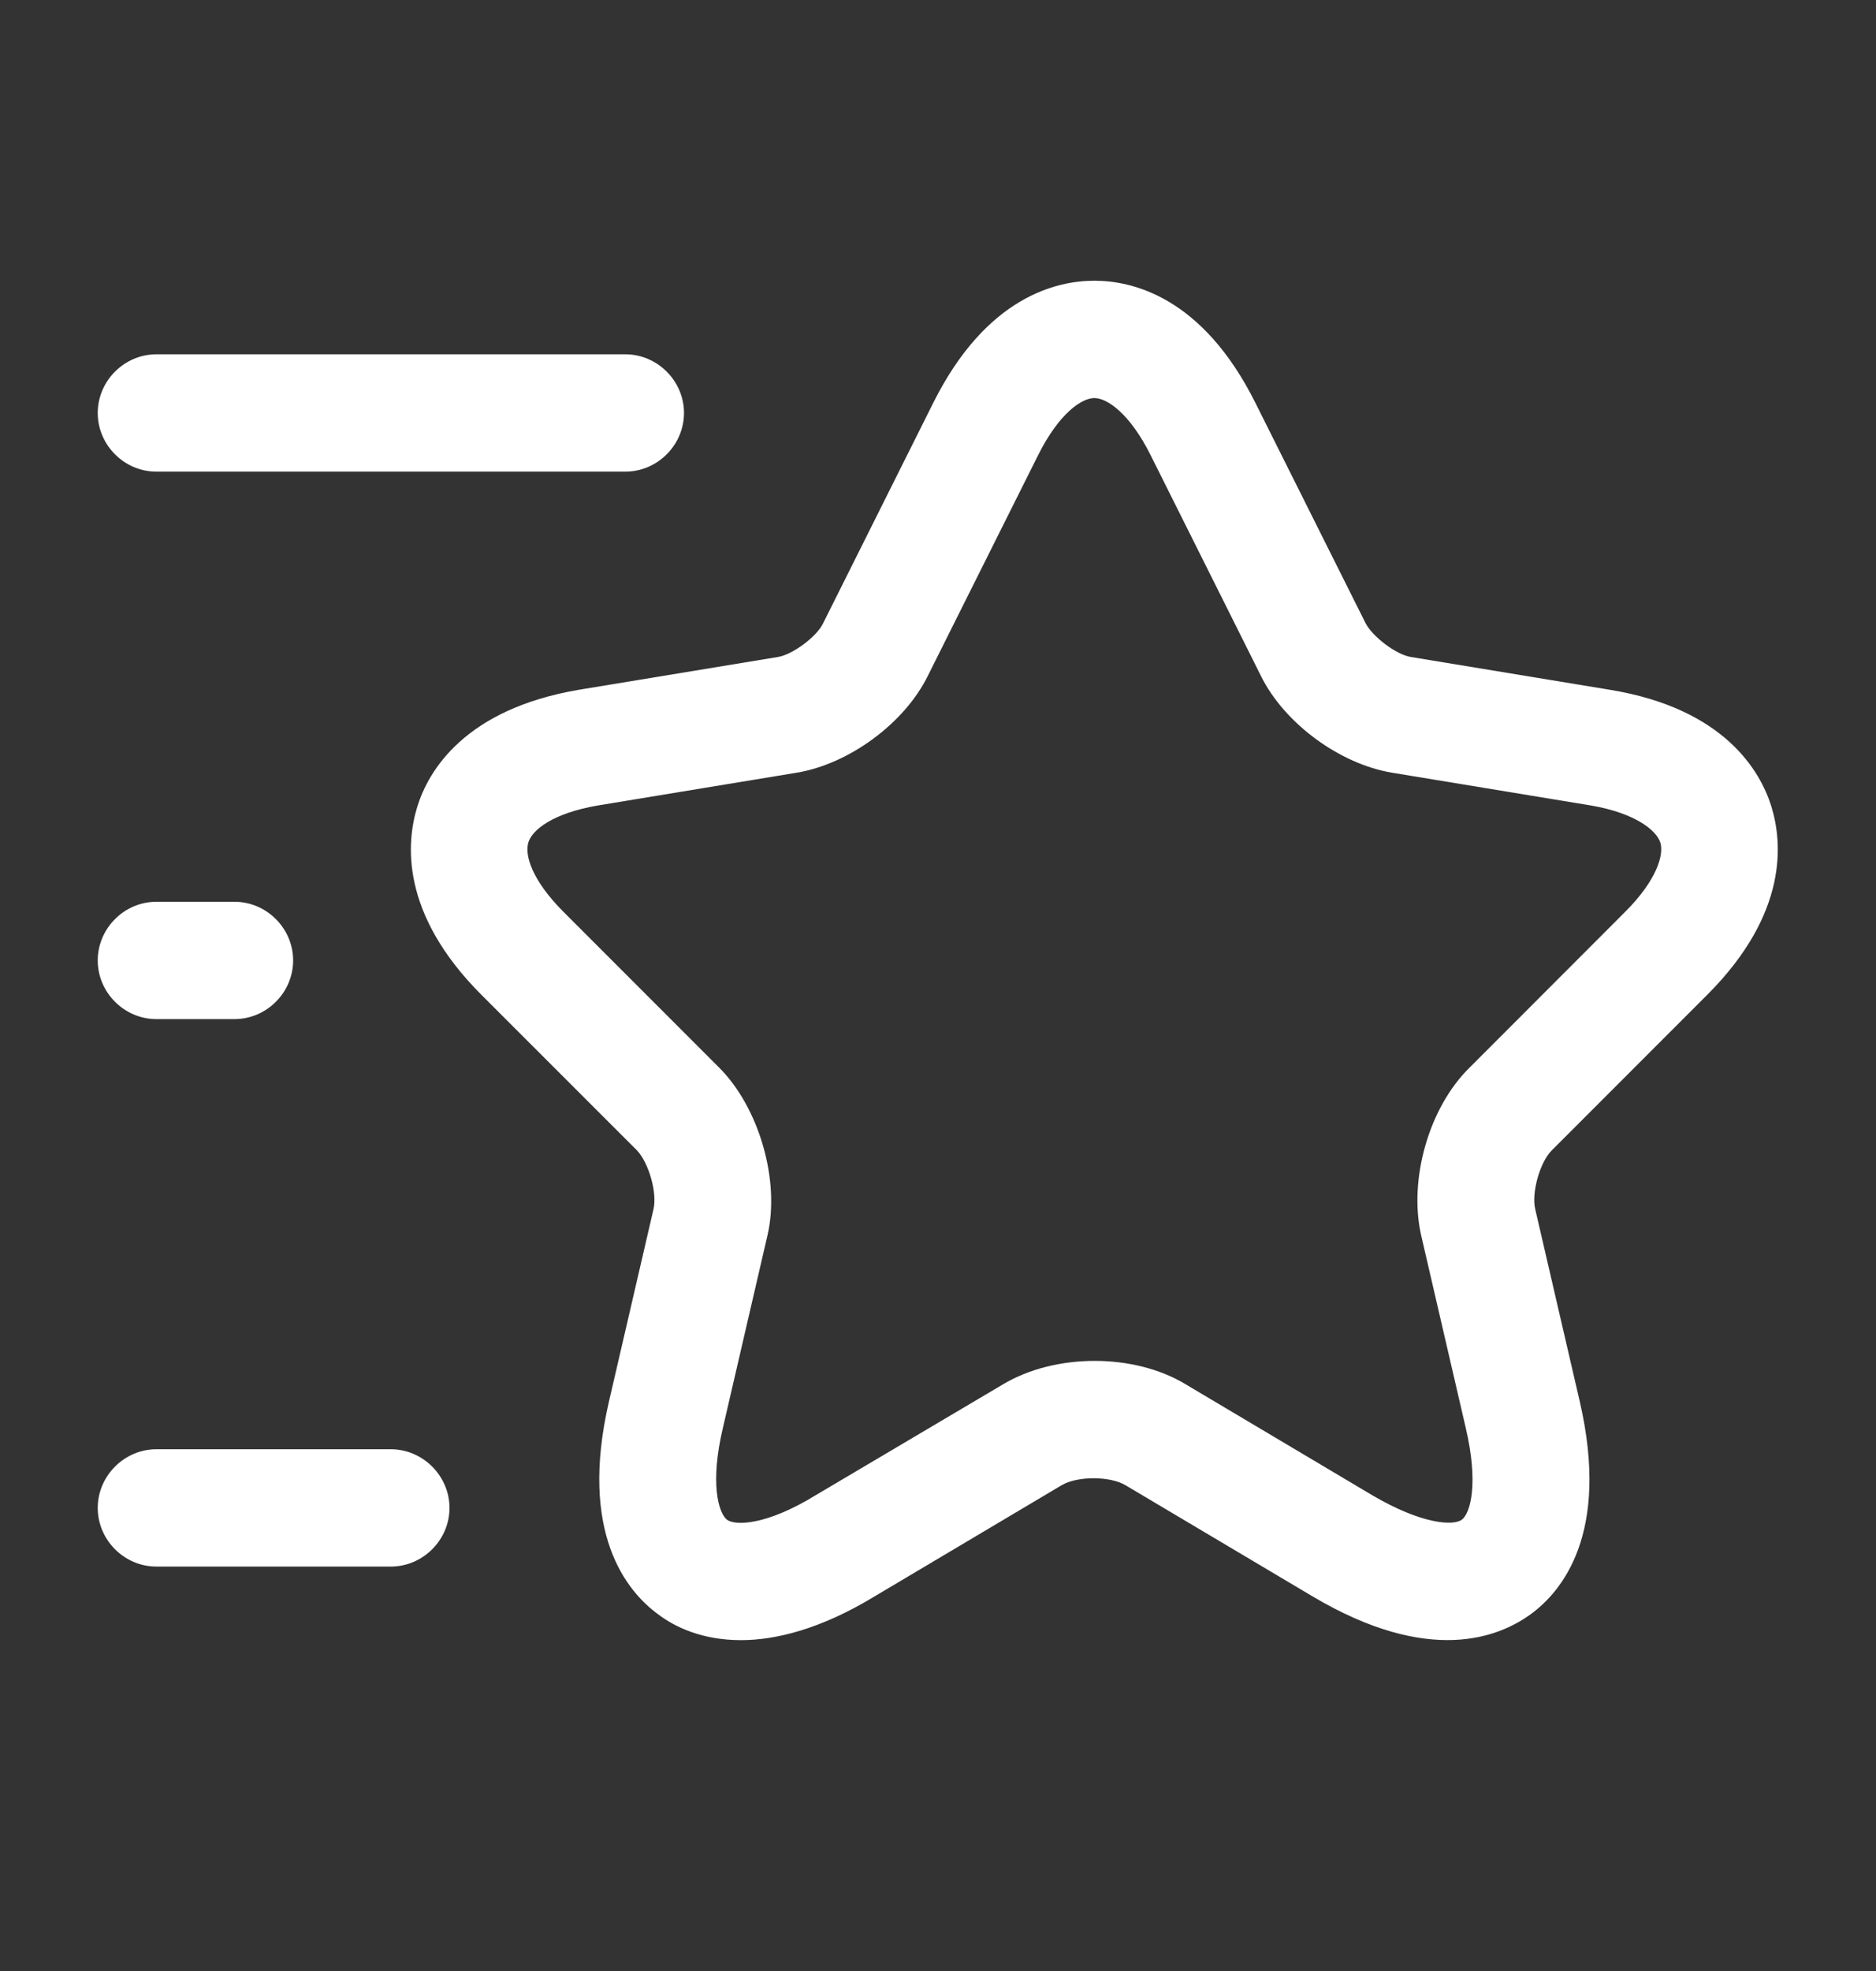 <svg width="20" height="21" viewBox="0 0 20 21" fill="none" xmlns="http://www.w3.org/2000/svg">
<rect x="0" y="0" width="20" height="21" fill="#333333" stroke="none"/>
<path d="M7.9 17.475C7.483 17.475 7.192 17.333 7.017 17.2C6.683 16.958 6.167 16.333 6.492 14.933L6.967 12.883C7.008 12.708 6.917 12.392 6.792 12.258L5.133 10.6C4.258 9.725 4.333 8.966 4.45 8.591C4.567 8.216 4.95 7.558 6.167 7.35L8.292 7C8.45 6.975 8.708 6.783 8.775 6.641L9.95 4.291C10.517 3.158 11.267 2.991 11.667 2.991C12.067 2.991 12.817 3.158 13.383 4.291L14.559 6.641C14.633 6.783 14.883 6.975 15.042 7L17.167 7.35C18.384 7.55 18.767 8.216 18.884 8.591C19 8.966 19.075 9.725 18.2 10.6L16.542 12.258C16.417 12.383 16.325 12.708 16.367 12.883L16.842 14.933C17.167 16.341 16.65 16.958 16.317 17.2C15.983 17.442 15.242 17.75 13.992 17.008L12 15.825C11.834 15.725 11.483 15.725 11.317 15.825L9.325 17.008C8.75 17.358 8.267 17.475 7.9 17.475ZM11.667 4.241C11.534 4.241 11.292 4.4 11.067 4.85L9.892 7.2C9.642 7.708 9.05 8.141 8.492 8.233L6.367 8.583C5.892 8.666 5.675 8.841 5.633 8.975C5.592 9.108 5.667 9.375 6.008 9.716L7.667 11.375C8.092 11.8 8.317 12.575 8.183 13.158L7.708 15.208C7.567 15.8 7.658 16.116 7.75 16.192C7.842 16.258 8.175 16.25 8.692 15.933L10.692 14.75C11.25 14.416 12.092 14.416 12.642 14.75L14.633 15.933C15.159 16.241 15.492 16.258 15.584 16.192C15.675 16.125 15.767 15.808 15.625 15.208L15.15 13.158C15.017 12.566 15.233 11.8 15.667 11.375L17.325 9.716C17.667 9.375 17.742 9.1 17.7 8.975C17.659 8.85 17.442 8.666 16.967 8.583L14.842 8.233C14.284 8.141 13.692 7.708 13.442 7.2L12.267 4.85C12.042 4.4 11.8 4.241 11.667 4.241Z" fill="white"/>
<path d="M6.667 5.025H1.667C1.325 5.025 1.042 4.742 1.042 4.4C1.042 4.058 1.325 3.775 1.667 3.775H6.667C7.008 3.775 7.292 4.058 7.292 4.4C7.292 4.742 7.008 5.025 6.667 5.025Z" fill="white"/>
<path d="M4.167 16.691H1.667C1.325 16.691 1.042 16.408 1.042 16.066C1.042 15.725 1.325 15.441 1.667 15.441H4.167C4.508 15.441 4.792 15.725 4.792 16.066C4.792 16.408 4.508 16.691 4.167 16.691Z" fill="white"/>
<path d="M2.5 10.858H1.667C1.325 10.858 1.042 10.575 1.042 10.233C1.042 9.891 1.325 9.608 1.667 9.608H2.5C2.842 9.608 3.125 9.891 3.125 10.233C3.125 10.575 2.842 10.858 2.5 10.858Z" fill="white"/>
</svg>
